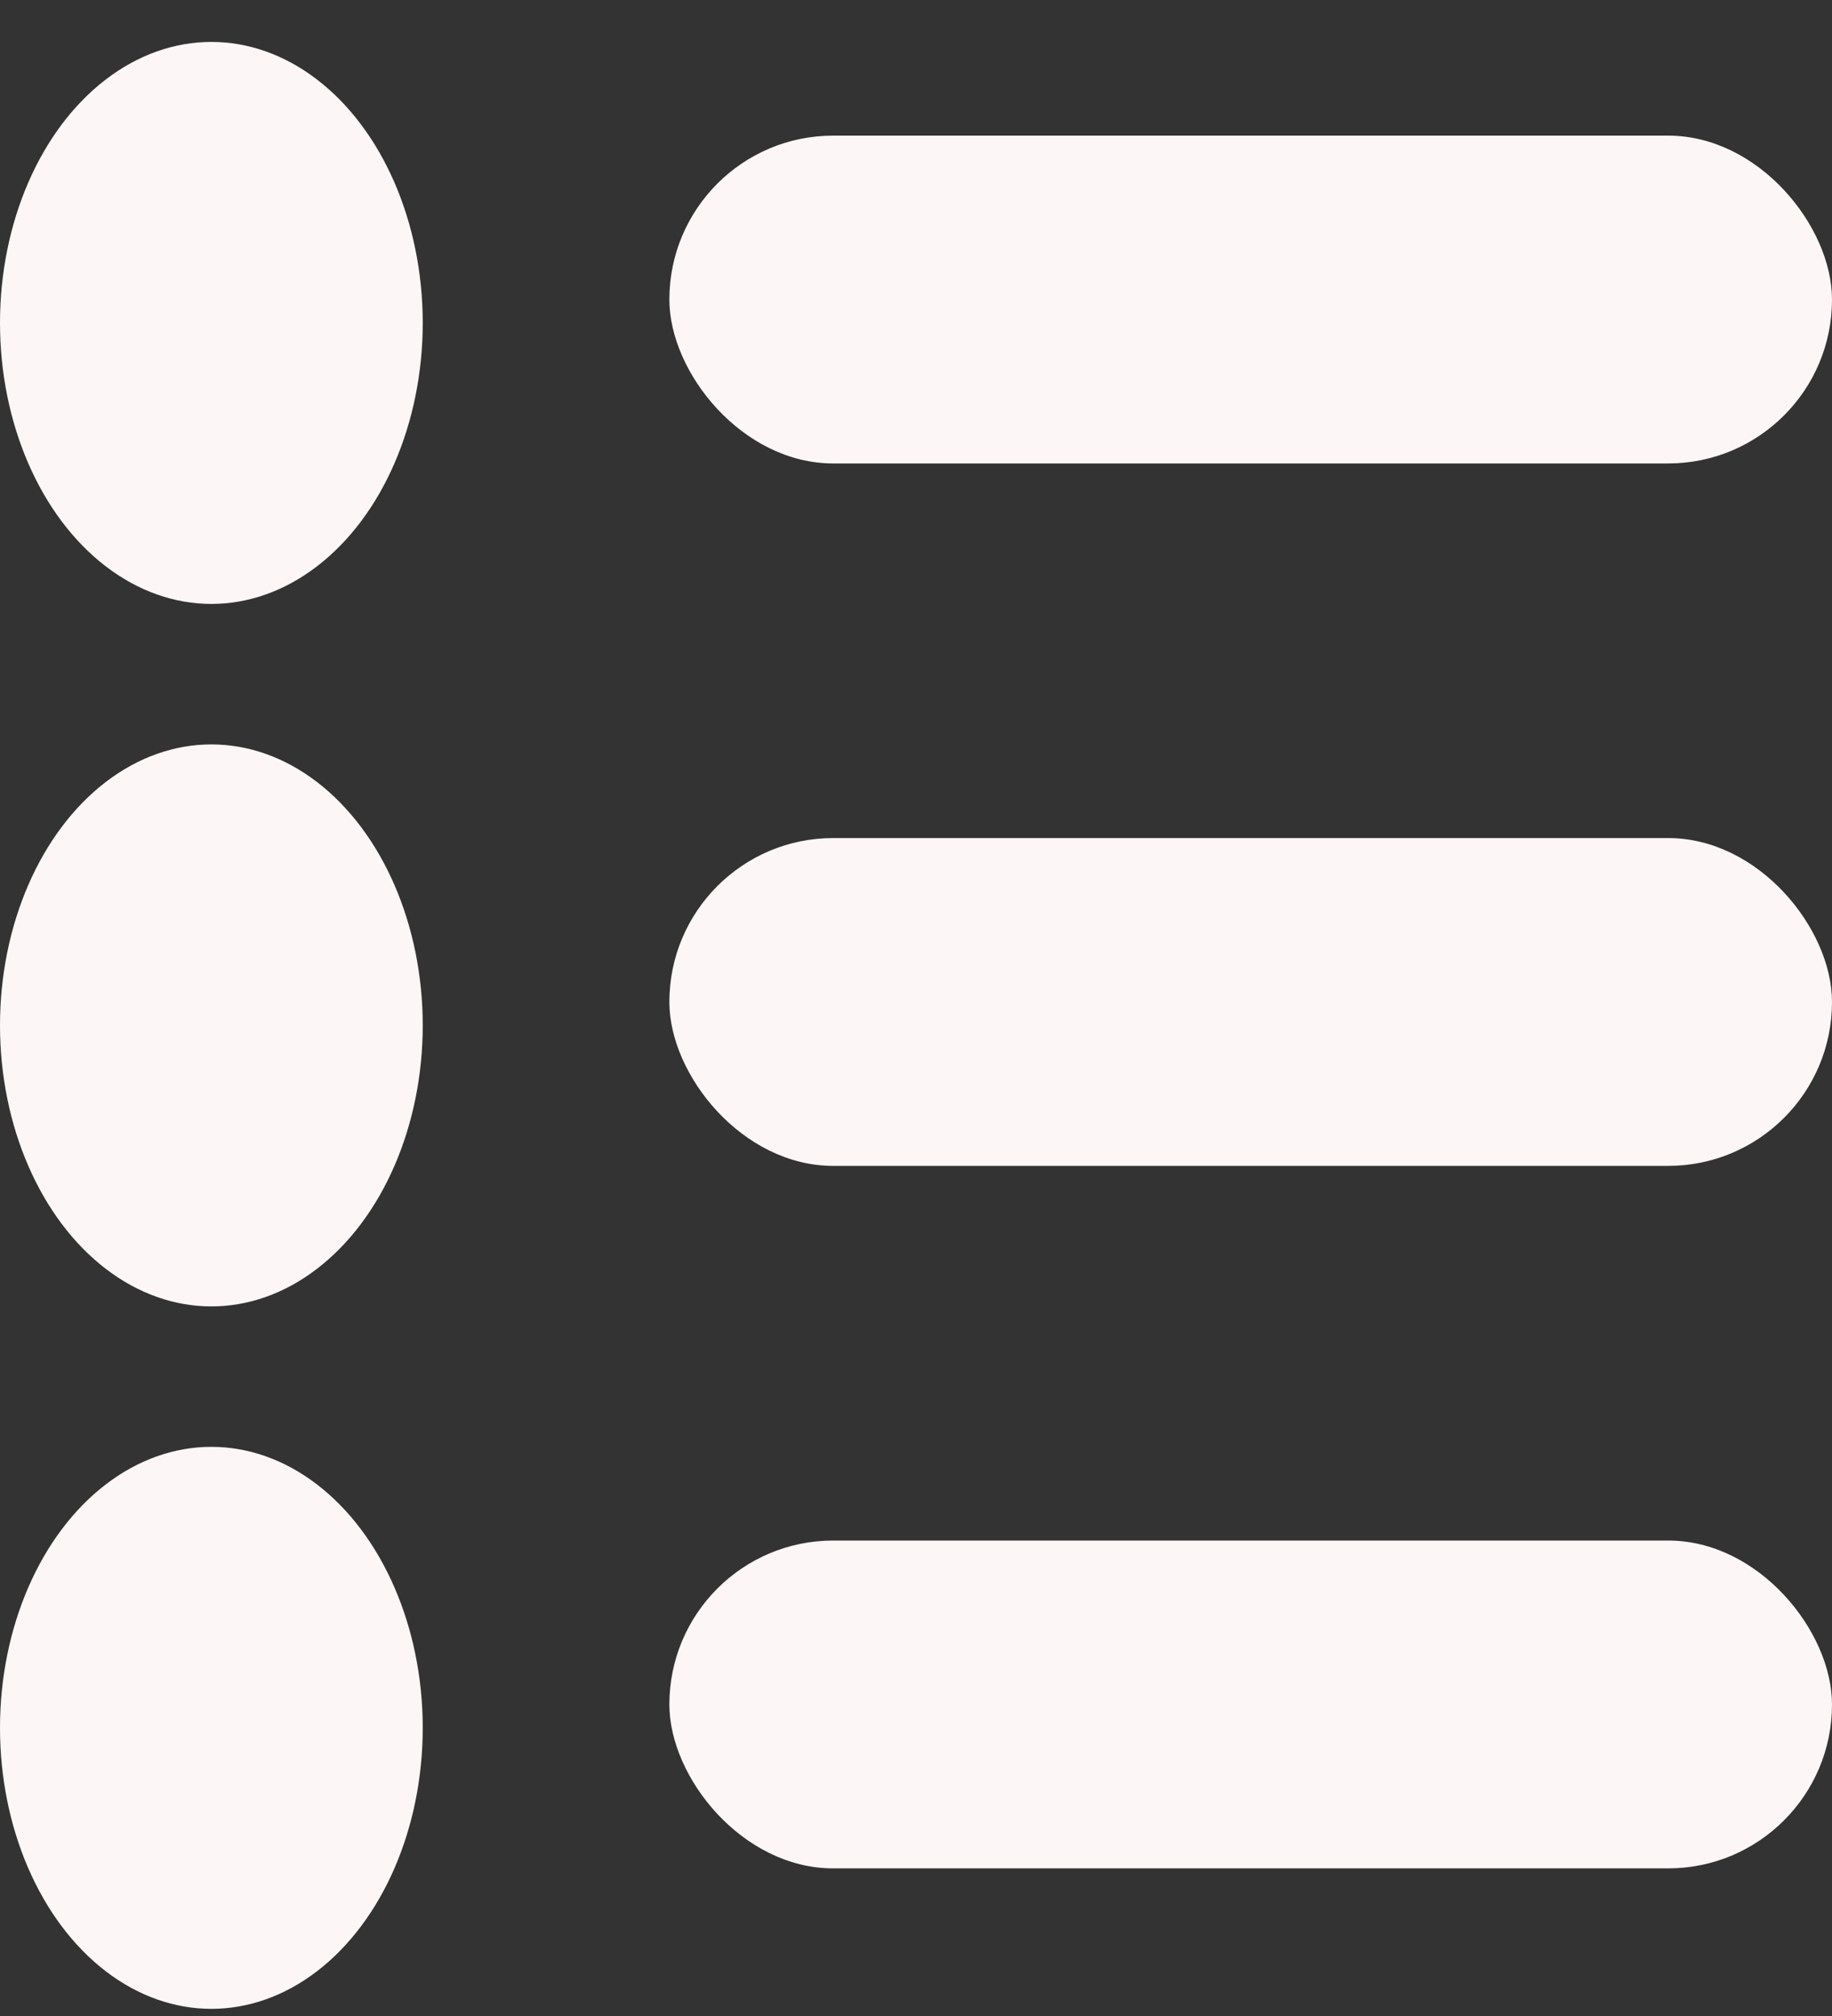 <svg width="40" height="44" viewBox="0 0 40 44" fill="none" xmlns="http://www.w3.org/2000/svg">
<rect x="0" y="0" width="40" height="44" fill="#333333" stroke="none"/>
<rect x="14.615" y="2.96" width="25.385" height="7.155" rx="3.577" fill="#FDF6F6"/>
<rect x="14.615" y="18.291" width="25.385" height="7.155" rx="3.577" fill="#FDF6F6"/>
<rect x="14.615" y="33.623" width="25.385" height="7.155" rx="3.577" fill="#FDF6F6"/>
<ellipse cx="4.615" cy="7.048" rx="4.615" ry="6.133" fill="#FDF6F6"/>
<ellipse cx="4.615" cy="22.38" rx="4.615" ry="6.133" fill="#FDF6F6"/>
<ellipse cx="4.615" cy="37.711" rx="4.615" ry="6.133" fill="#FDF6F6"/>
</svg>
